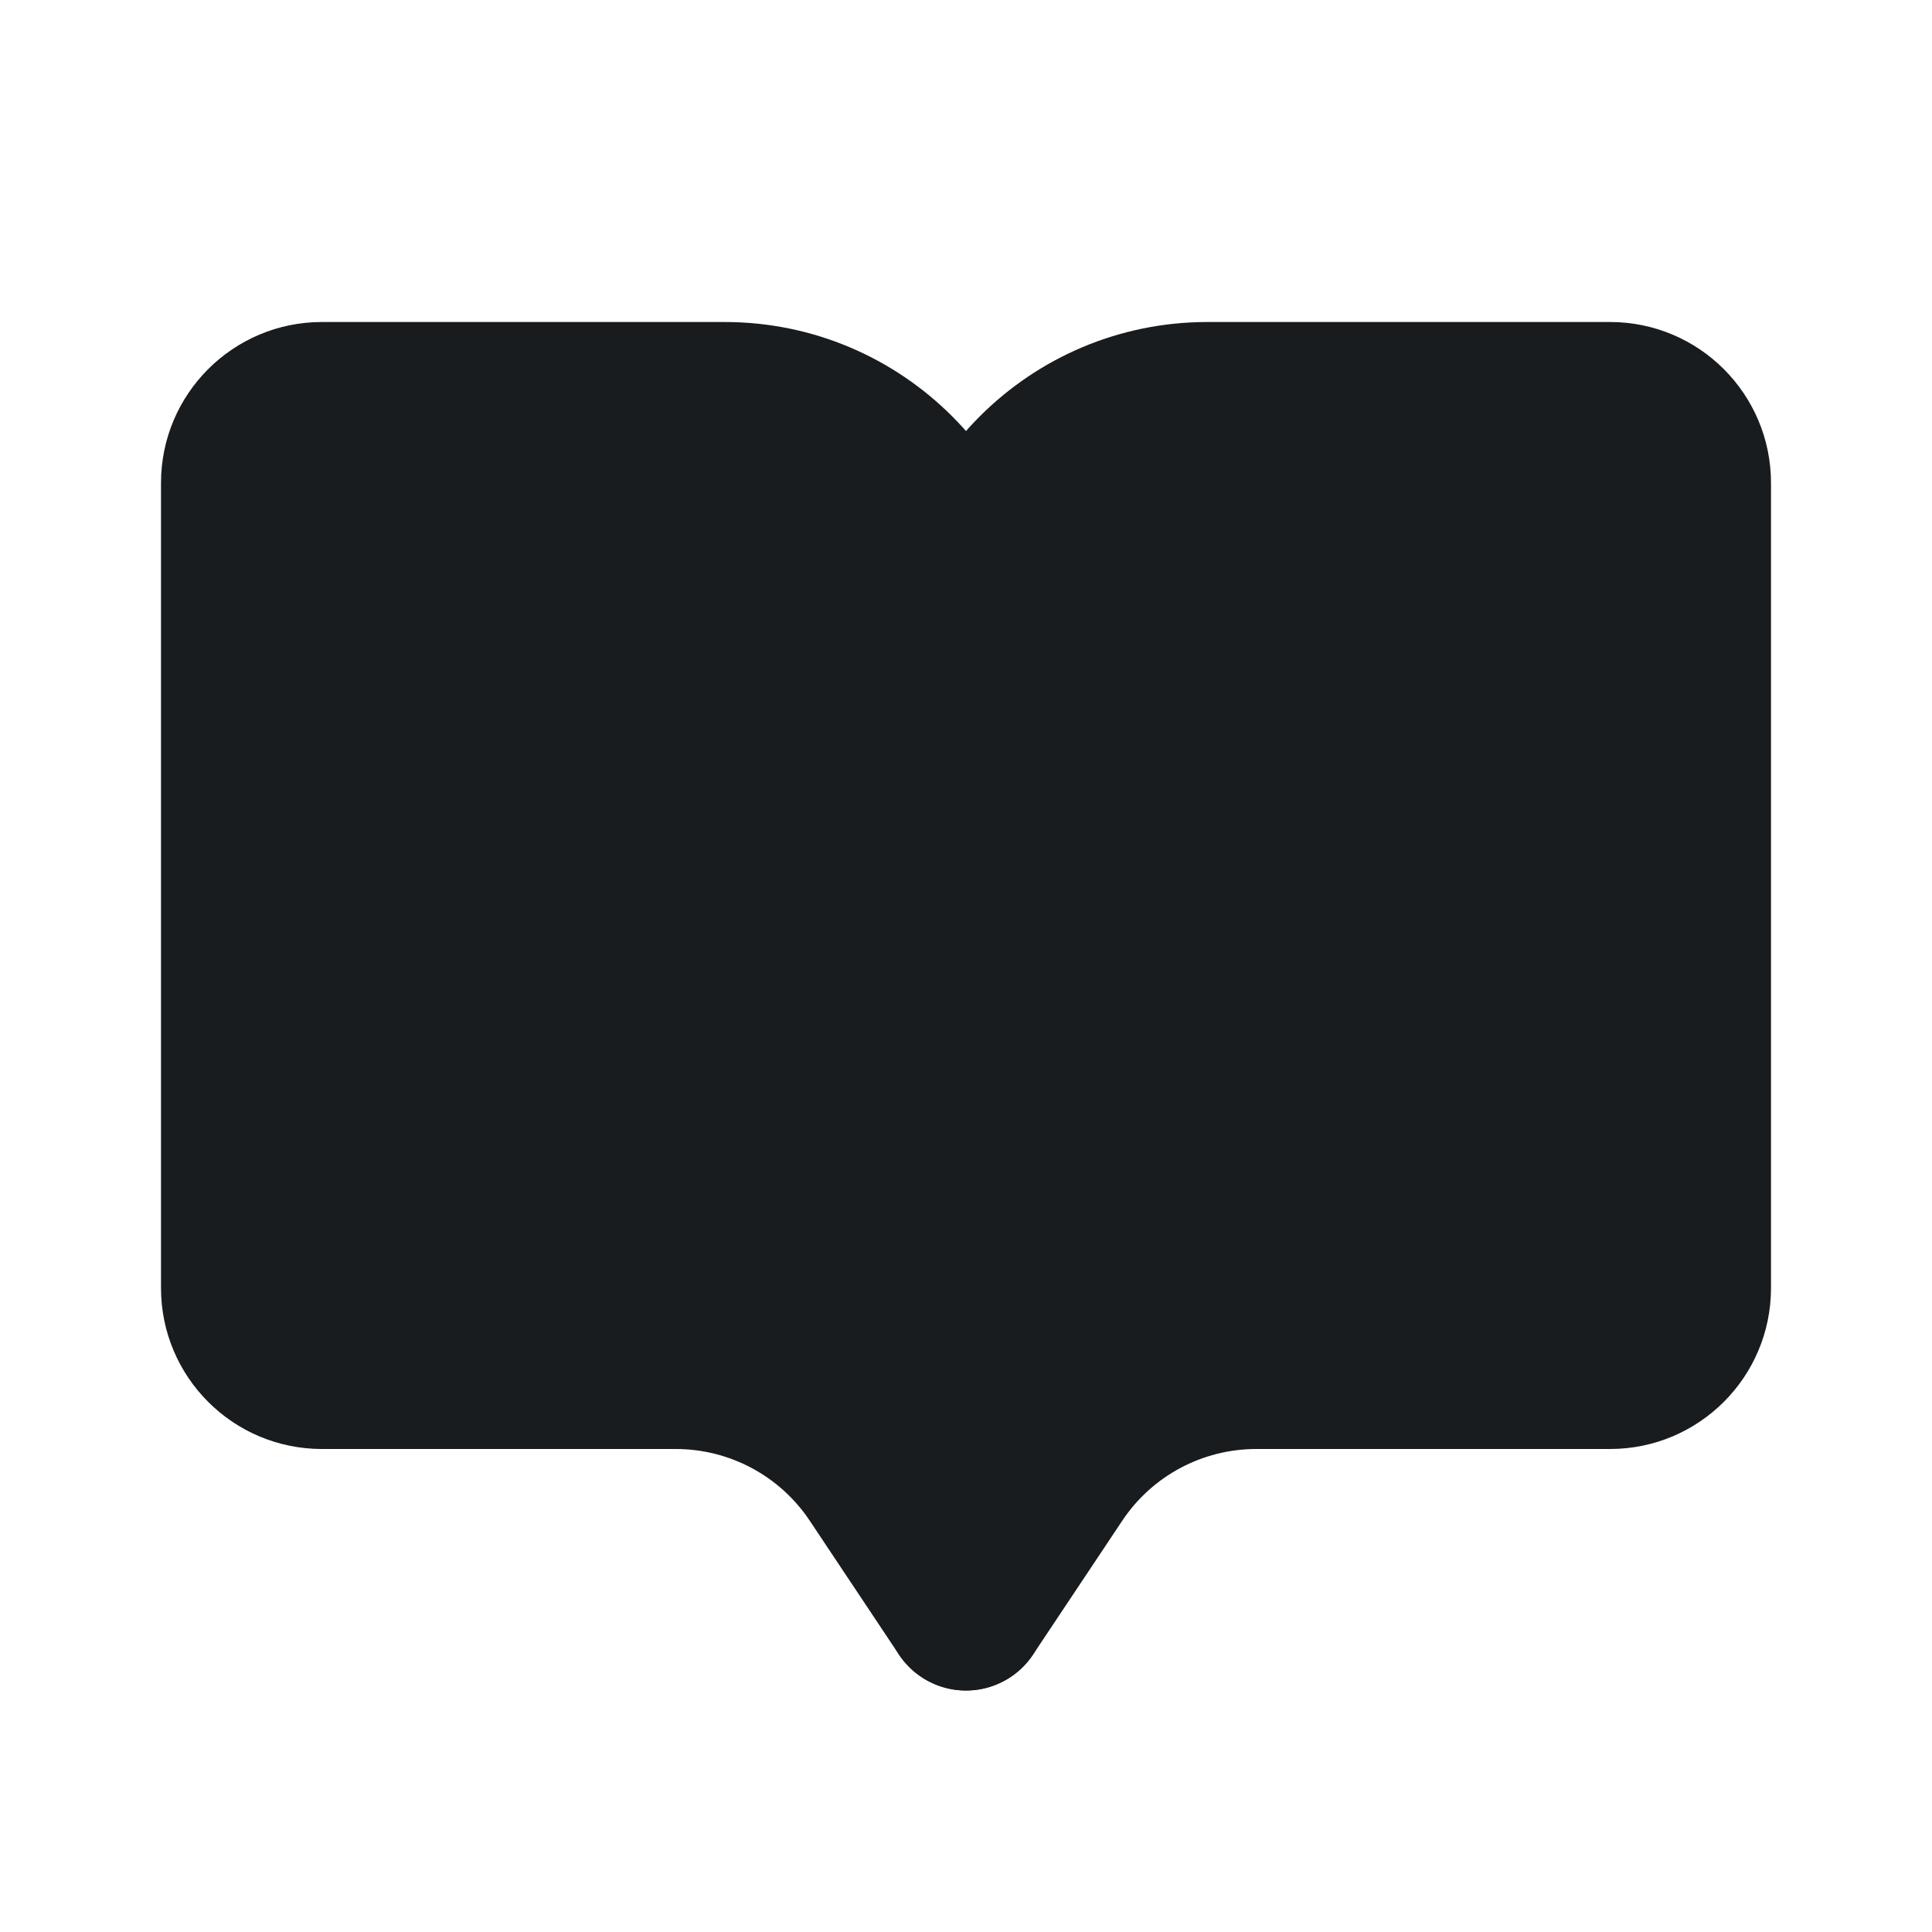 <svg width="24" height="24" viewBox="0 0 24 24" fill="none" xmlns="http://www.w3.org/2000/svg">
<g id="Community nav/library/selected">
<g id="Vector">
<path d="M15 5H20C20.552 5 21 5.448 21 6V16C21 16.552 20.552 17 20 17H15.606C14.602 17 13.666 17.501 13.109 18.336L12 20V8C12 6.343 13.343 5 15 5Z" fill="#191C1E"/>
<path d="M12 20H11C11 20.441 11.289 20.829 11.71 20.957C12.132 21.085 12.588 20.921 12.832 20.555L12 20ZM13.109 18.336L13.941 18.891L13.941 18.891L13.109 18.336ZM20 4H15V6H20V4ZM11 8V20H13V8H11ZM22 16V6H20V16H22ZM12.832 20.555L13.941 18.891L12.277 17.781L11.168 19.445L12.832 20.555ZM15.606 18H20V16H15.606V18ZM13.941 18.891C14.312 18.334 14.937 18 15.606 18V16C14.268 16 13.019 16.668 12.277 17.781L13.941 18.891ZM20 16V18C21.105 18 22 17.105 22 16H20ZM15 4C12.791 4 11 5.791 11 8H13C13 6.895 13.895 6 15 6V4ZM20 6V6H22C22 4.895 21.105 4 20 4V6Z" fill="#191C1E"/>
</g>
<g id="Vector_2">
<path d="M9 5H4C3.448 5 3 5.448 3 6V16C3 16.552 3.448 17 4 17H8.394C9.398 17 10.334 17.501 10.891 18.336L12 20V8C12 6.343 10.657 5 9 5Z" fill="#191C1E"/>
<path d="M12 20L11.168 20.555C11.412 20.921 11.868 21.085 12.29 20.957C12.711 20.829 13 20.441 13 20H12ZM10.891 18.336L10.059 18.891L10.059 18.891L10.891 18.336ZM4 6H9V4H4V6ZM11 8V20H13V8H11ZM4 16V6H2V16H4ZM12.832 19.445L11.723 17.781L10.059 18.891L11.168 20.555L12.832 19.445ZM8.394 16H4V18H8.394V16ZM11.723 17.781C10.981 16.668 9.732 16 8.394 16V18C9.063 18 9.688 18.334 10.059 18.891L11.723 17.781ZM2 16C2 17.105 2.895 18 4 18V16H4H2ZM9 6C10.105 6 11 6.895 11 8H13C13 5.791 11.209 4 9 4V6ZM4 4C2.895 4 2 4.895 2 6H4V6V4Z" fill="#191C1E"/>
</g>
</g>
</svg>
